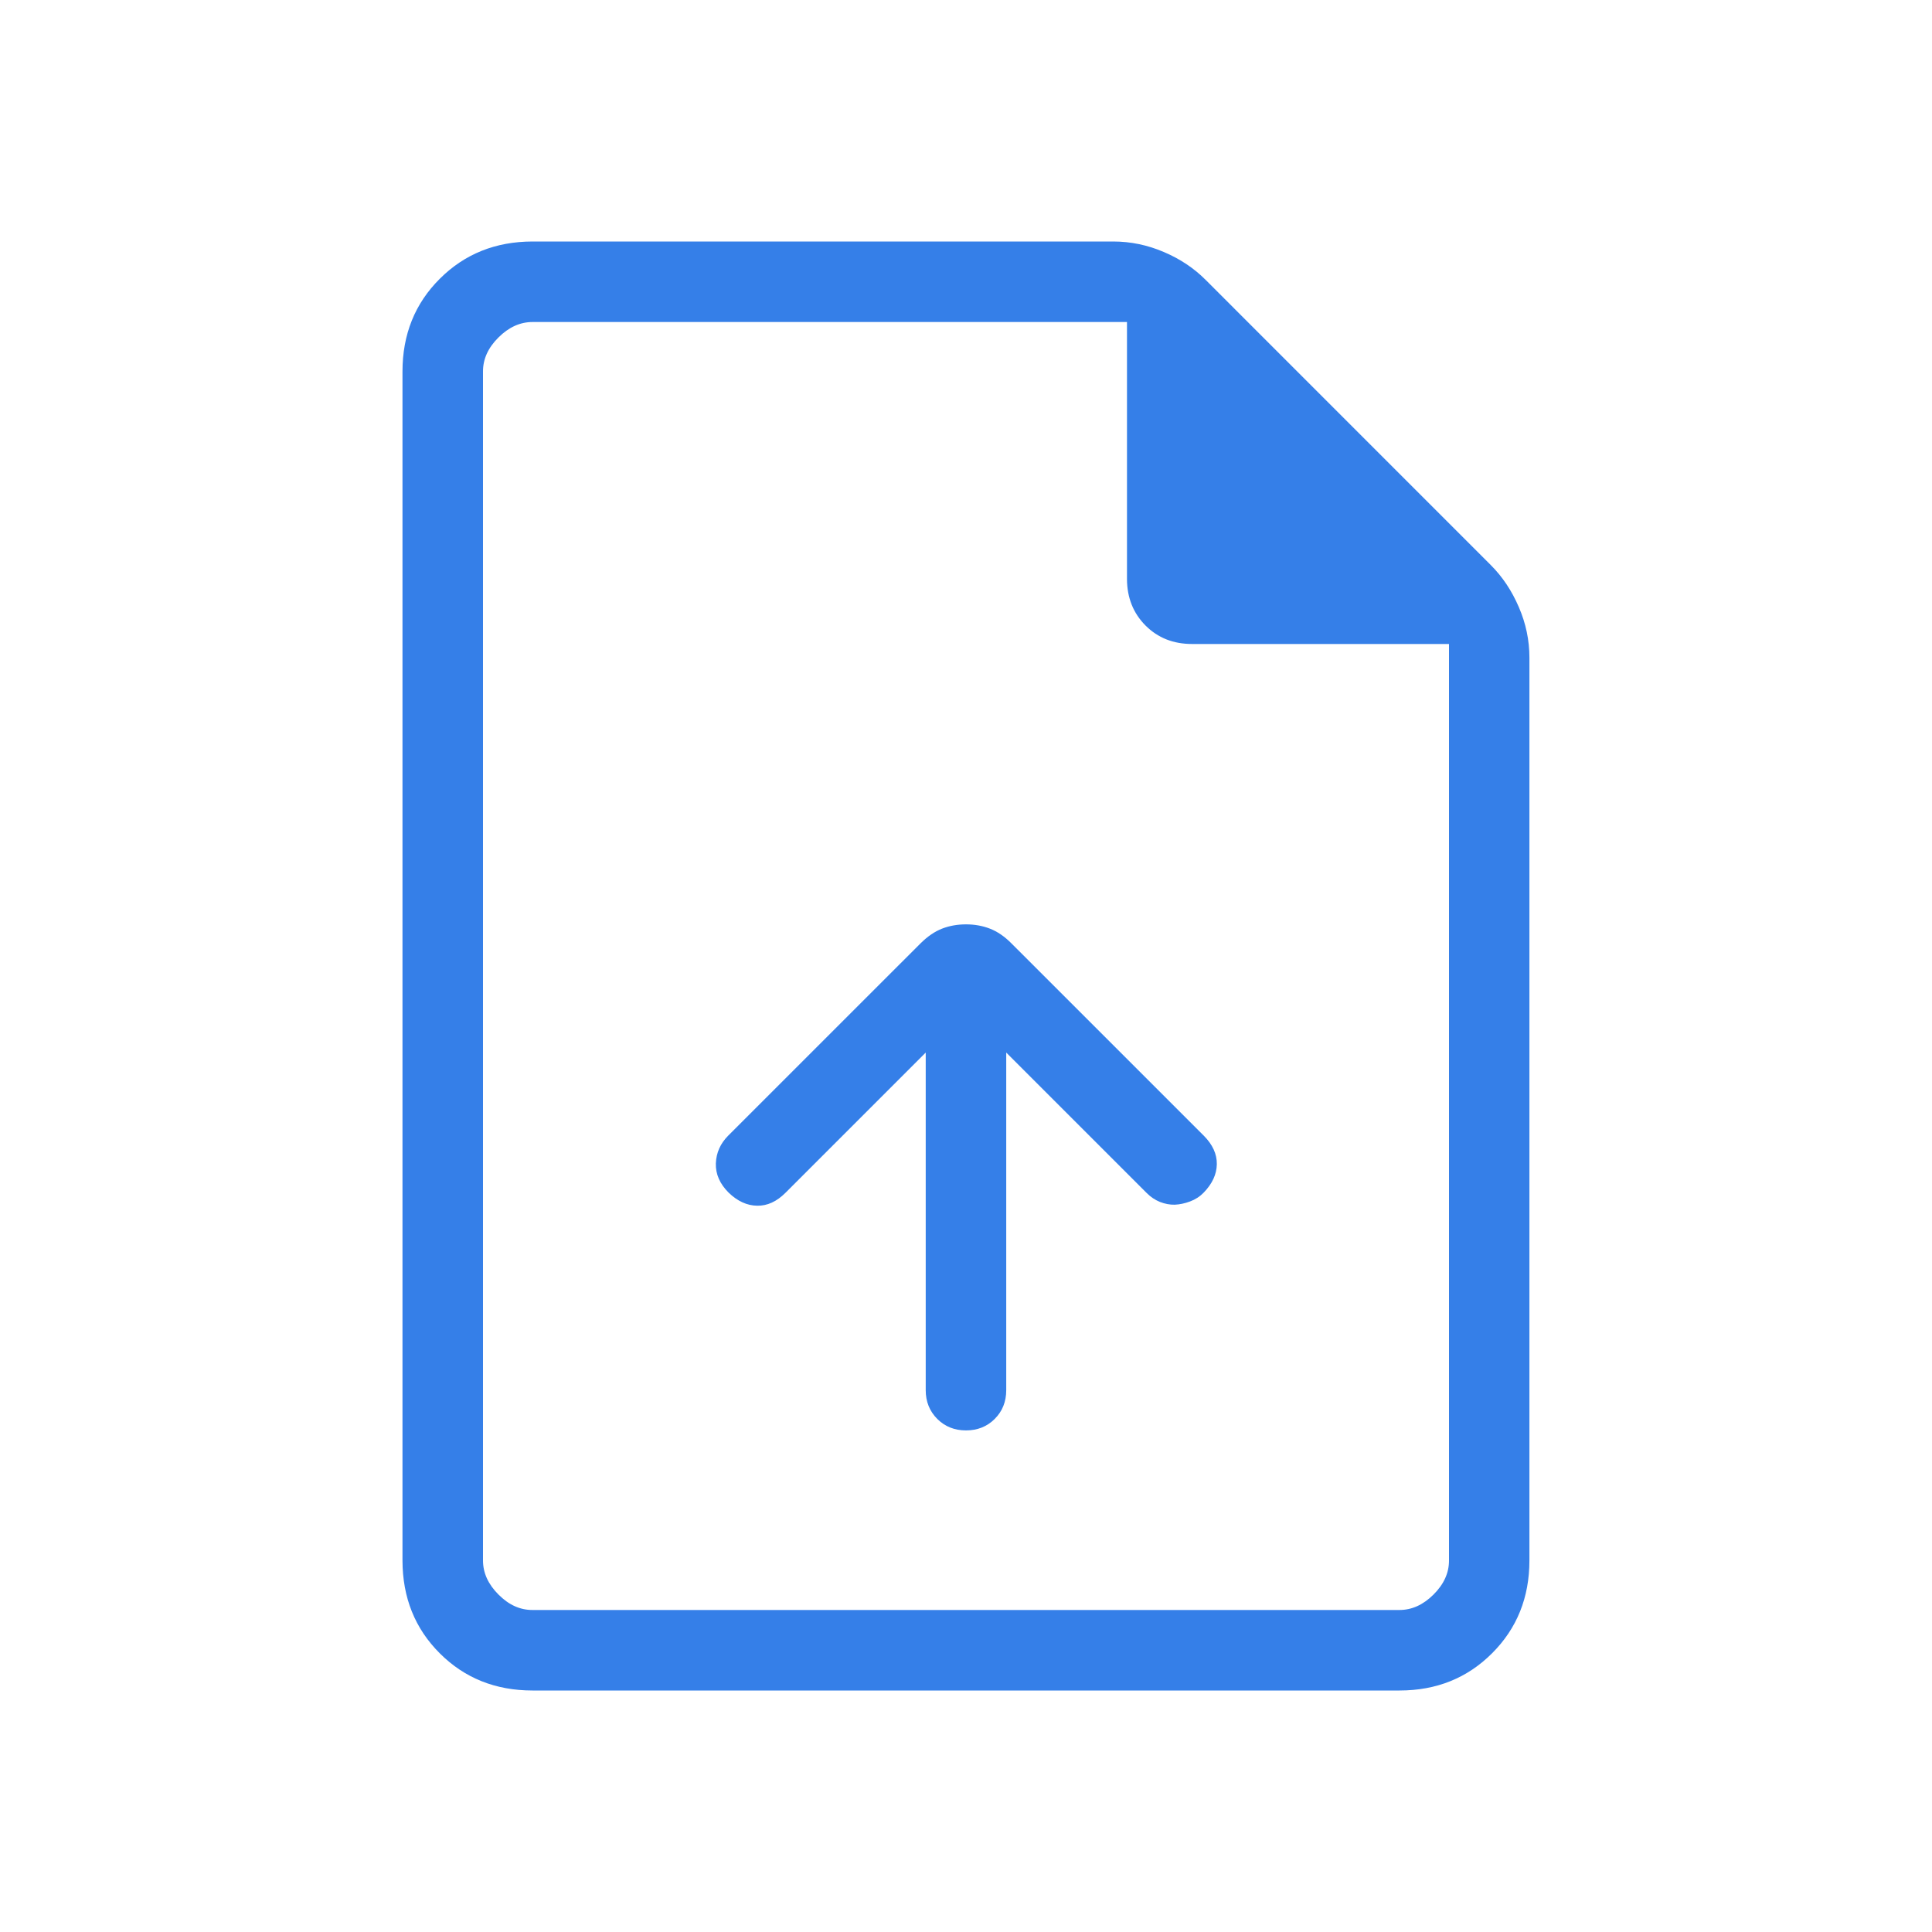 <svg width="40" height="40" viewBox="0 0 40 40" fill="none" xmlns="http://www.w3.org/2000/svg">
<path d="M19.166 21.792V28.782C19.166 29.019 19.246 29.218 19.405 29.377C19.564 29.536 19.762 29.615 20 29.615C20.238 29.615 20.436 29.536 20.595 29.377C20.754 29.218 20.833 29.019 20.833 28.782V21.792L23.743 24.702C23.824 24.783 23.915 24.844 24.016 24.885C24.119 24.925 24.22 24.944 24.321 24.942C24.422 24.938 24.528 24.916 24.638 24.875C24.747 24.835 24.841 24.774 24.921 24.692C25.099 24.508 25.19 24.312 25.193 24.103C25.196 23.893 25.106 23.697 24.923 23.513L20.941 19.532C20.797 19.387 20.649 19.286 20.496 19.227C20.345 19.168 20.18 19.138 20 19.138C19.82 19.138 19.654 19.168 19.503 19.227C19.352 19.286 19.204 19.387 19.058 19.532L15.076 23.513C14.914 23.676 14.829 23.867 14.821 24.087C14.814 24.307 14.902 24.509 15.086 24.693C15.27 24.87 15.466 24.96 15.676 24.963C15.886 24.967 16.082 24.877 16.265 24.693L19.166 21.792ZM11.026 35C10.259 35 9.618 34.743 9.105 34.23C8.591 33.717 8.334 33.076 8.333 32.308V7.692C8.333 6.925 8.59 6.285 9.105 5.772C9.619 5.258 10.26 5.001 11.026 5H23.048C23.407 5 23.756 5.072 24.095 5.217C24.434 5.361 24.724 5.555 24.965 5.798L30.866 11.7C31.108 11.942 31.301 12.232 31.446 12.57C31.592 12.908 31.665 13.257 31.665 13.617V32.307C31.665 33.073 31.407 33.714 30.893 34.228C30.379 34.743 29.739 35 28.975 35H11.026ZM23.333 11.987V6.667H11.026C10.77 6.667 10.534 6.773 10.32 6.987C10.105 7.2 9.999 7.435 10 7.692V32.308C10 32.564 10.106 32.799 10.32 33.013C10.533 33.228 10.768 33.334 11.025 33.333H28.975C29.23 33.333 29.465 33.227 29.68 33.013C29.894 32.8 30.001 32.564 30 32.307V13.333H24.68C24.292 13.333 23.971 13.206 23.716 12.95C23.462 12.694 23.334 12.373 23.333 11.987Z" fill="#357FE8"/>
</svg>
